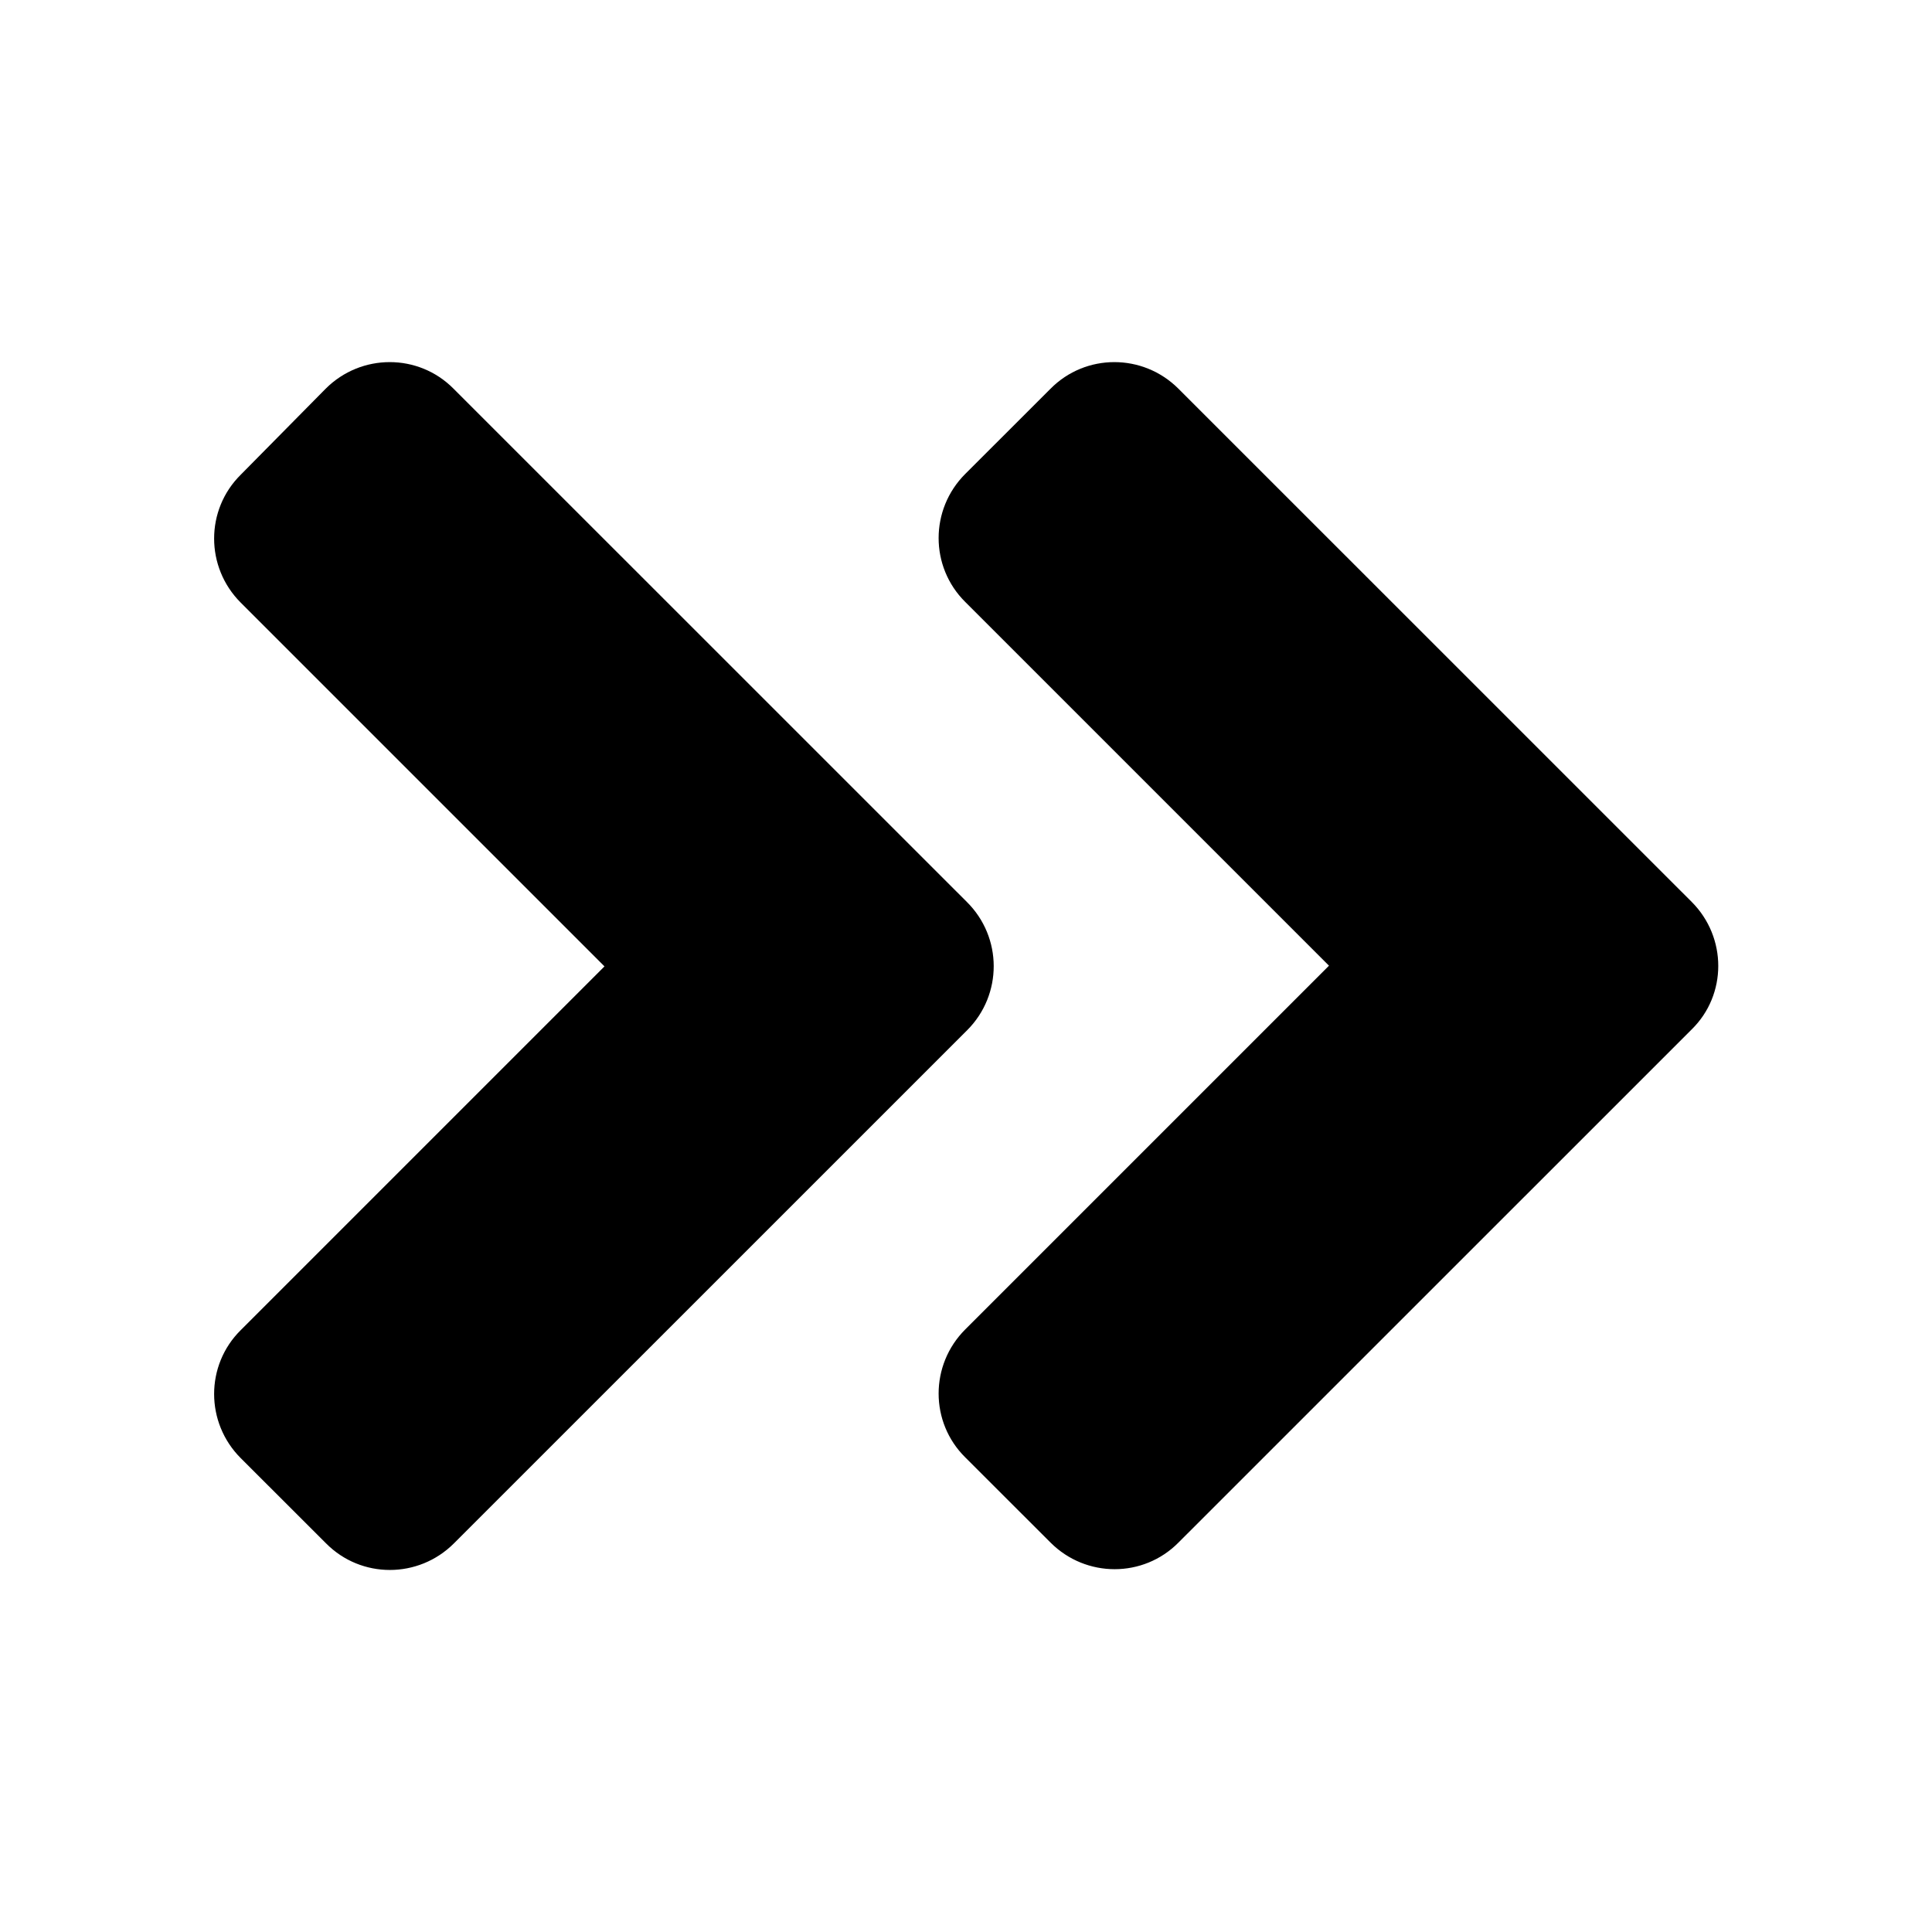 <svg xmlns="http://www.w3.org/2000/svg" width="25" height="25" viewBox="0 0 25 25" fill="none">
<path d="M12.515 13.331L5.874 19.971C5.415 20.43 4.673 20.43 4.219 19.971L3.115 18.868C2.656 18.409 2.656 17.666 3.115 17.212L7.822 12.505L3.115 7.798C2.656 7.339 2.656 6.597 3.115 6.143L4.214 5.03C4.673 4.571 5.415 4.571 5.869 5.03L12.51 11.67C12.974 12.129 12.974 12.872 12.515 13.331ZM21.89 11.67L15.249 5.03C14.79 4.571 14.048 4.571 13.594 5.03L12.49 6.133C12.031 6.592 12.031 7.334 12.49 7.789L17.197 12.496L12.49 17.203C12.031 17.662 12.031 18.404 12.49 18.858L13.594 19.961C14.053 20.42 14.795 20.42 15.249 19.961L21.89 13.321C22.349 12.872 22.349 12.129 21.89 11.67Z" fill="black"/>
</svg>